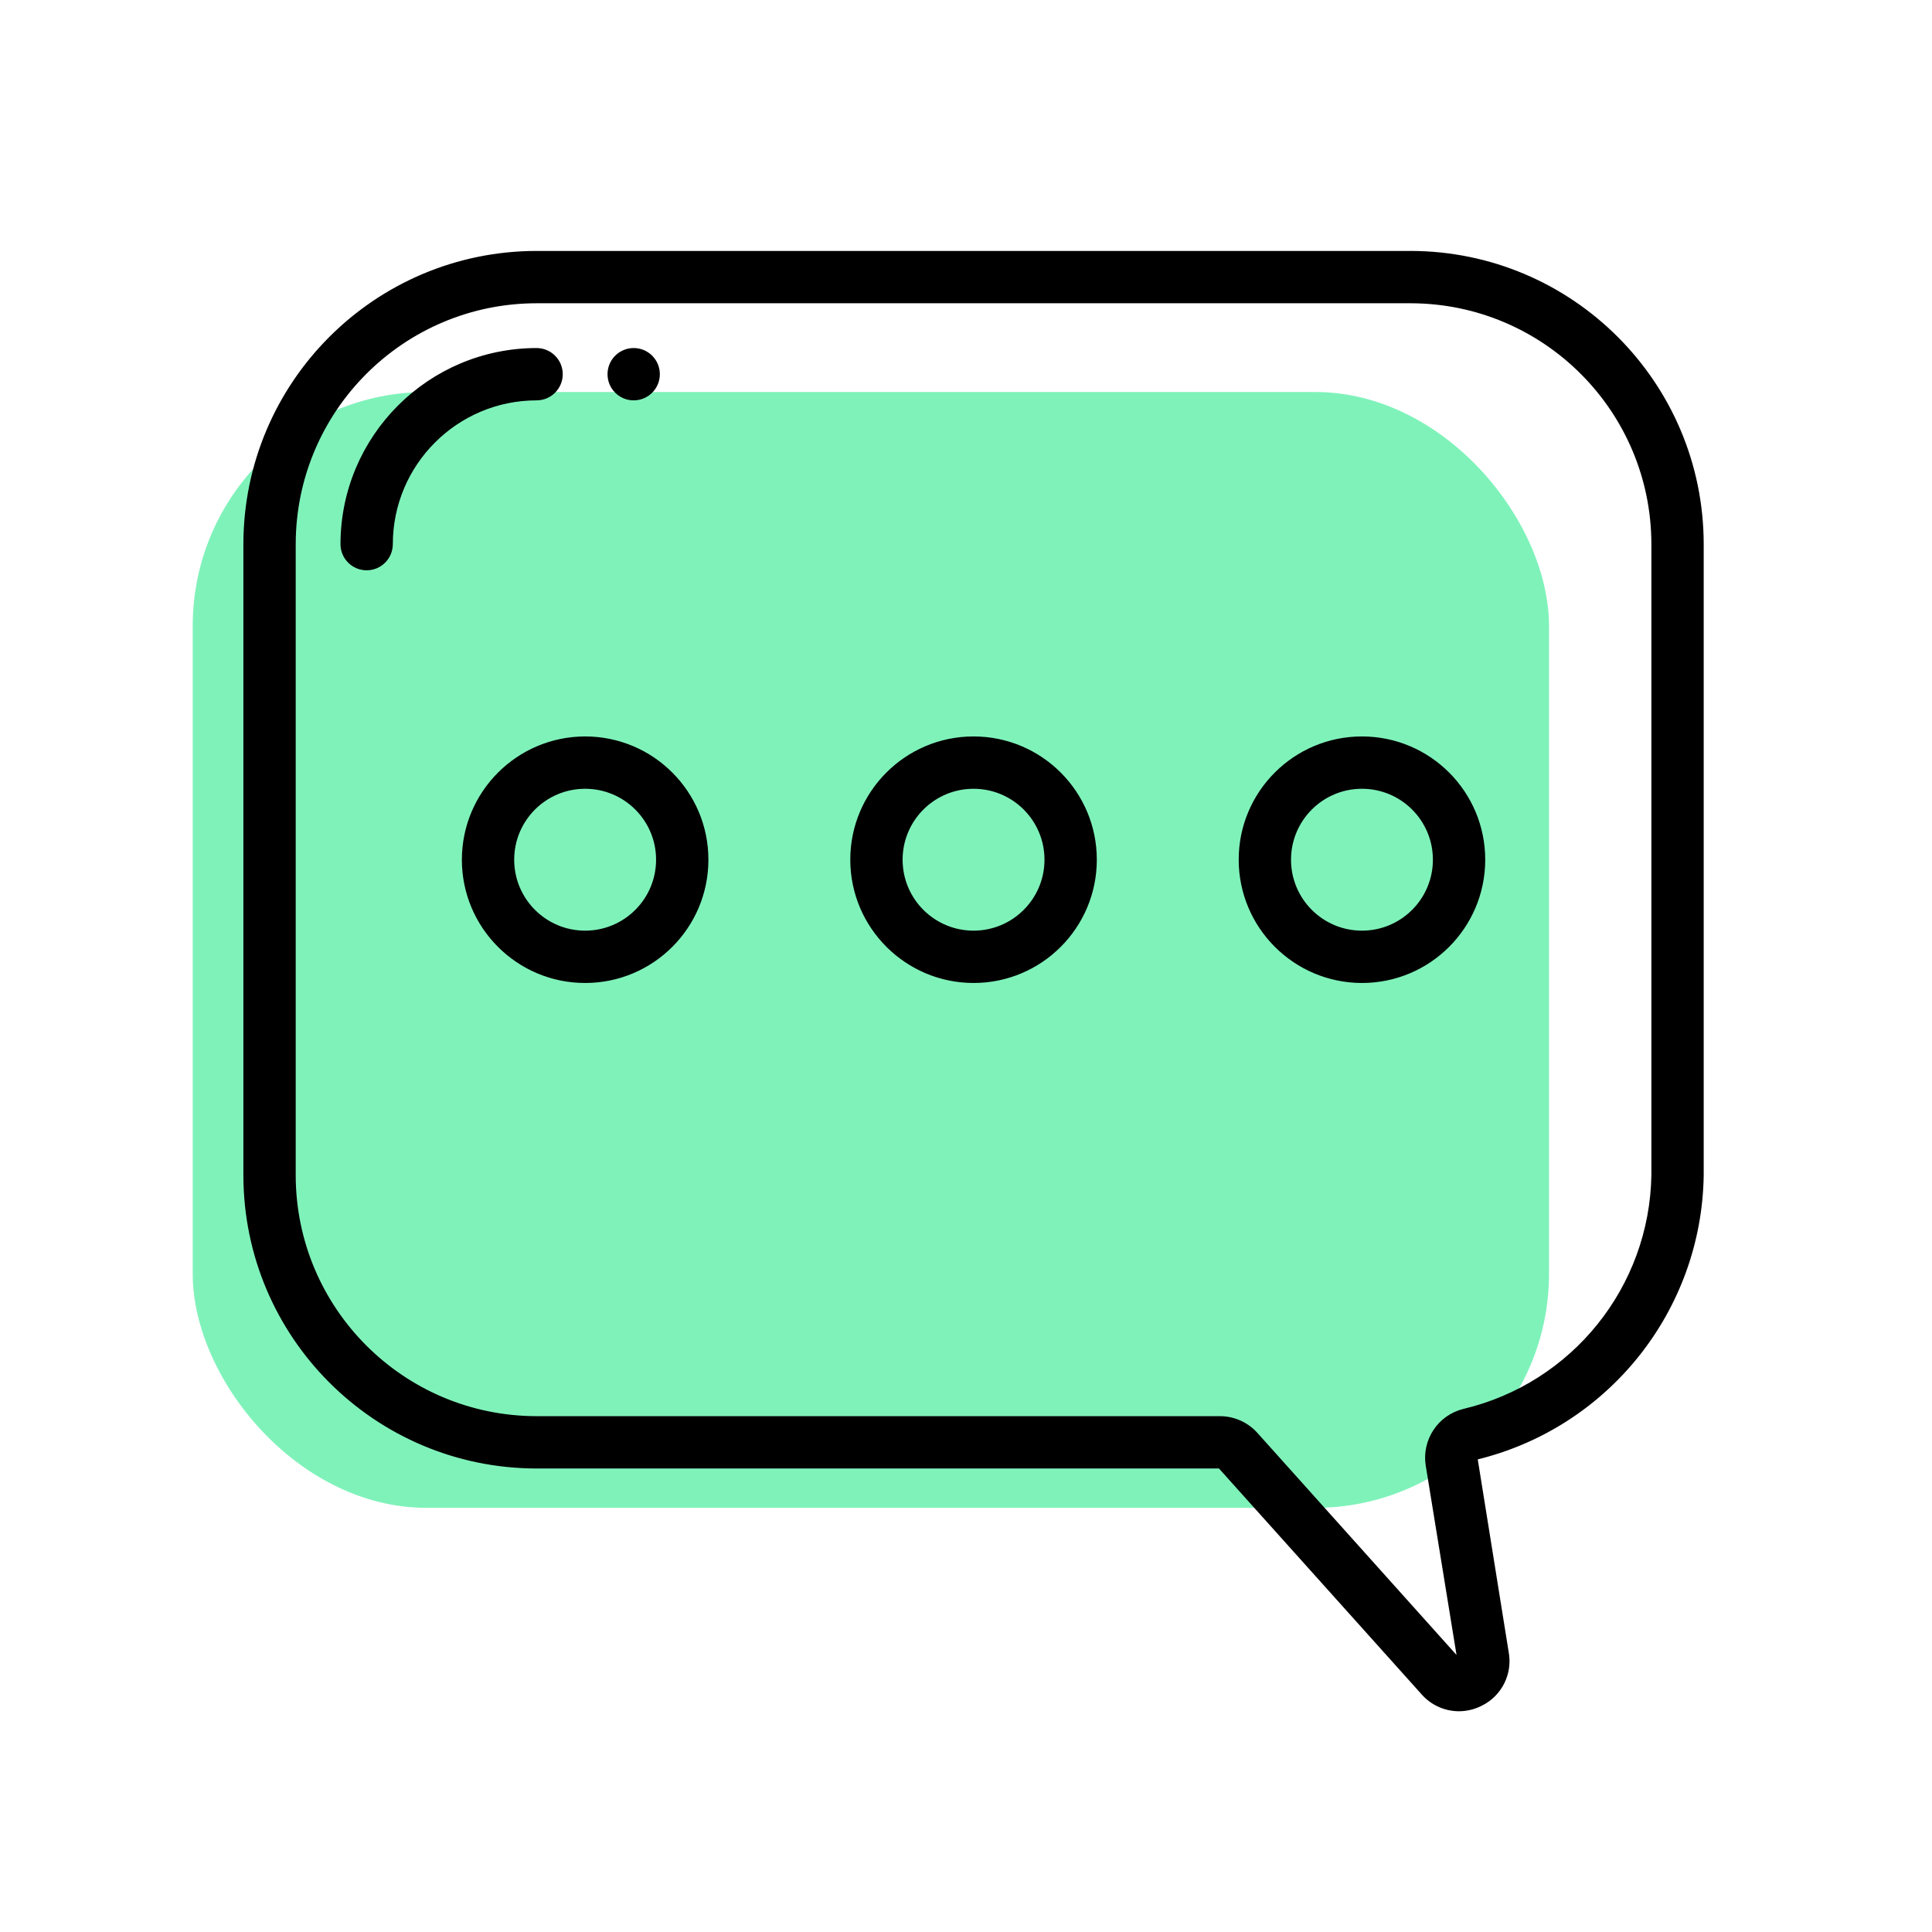 <svg width="512" height="512" xmlns="http://www.w3.org/2000/svg">

 <g>
  <title>background</title>
  <rect fill="none" id="canvas_background" height="514" width="514" y="-1" x="-1"/>
 </g>
 <g>
  <title>Layer 1</title>
  <g stroke="null" fill-rule="evenodd" fill="none" id="Page-1">
   <rect stroke="#0f0f00" rx="62" stroke-opacity="0" fill-opacity="0.5" id="svg_1" height="295.714" width="359.429" y="103.882" x="51.071" stroke-width="0" fill="#00e676"/>
   <g stroke="null" fill-rule="nonzero" fill="rgb(0,0,0)" id="001---Speech-Bubble">
    <path stroke="null" d="m142.2,388.667l181.06,0l54.04,60.229c2.397,2.603 5.77,4.09 9.309,4.104c2.046,-0.002 4.061,-0.491 5.88,-1.428c5.084,-2.514 7.875,-8.103 6.832,-13.677l-8.267,-51.518c34.742,-8.354 59.411,-39.182 59.946,-74.91l0,-167.267c-0.046,-42.617 -34.583,-77.154 -77.2,-77.2l-231.6,0c-42.617,0.046 -77.154,34.583 -77.2,77.2l0,167.267c0.046,42.617 34.583,77.154 77.2,77.2zm-64.333,-244.467c0.039,-35.514 28.819,-64.294 64.333,-64.333l231.6,0c35.514,0.039 64.294,28.819 64.333,64.333l0,167.267c-0.51,29.838 -21.191,55.531 -50.231,62.403c-6.476,1.608 -10.637,7.914 -9.566,14.501l8.428,51.82l-53.931,-60.145c-2.445,-2.709 -5.924,-4.252 -9.573,-4.246l-181.06,0c-35.514,-0.039 -64.294,-28.819 -64.333,-64.333l0,-167.267z" id="Shape"/>
    <path stroke="null" d="m103.6,144.2c0.021,-21.309 17.291,-38.579 38.6,-38.6c3.553,0 6.433,-2.88 6.433,-6.433s-2.88,-6.433 -6.433,-6.433c-28.411,0.032 -51.435,23.056 -51.467,51.467c0,3.553 2.88,6.433 6.433,6.433s6.433,-2.88 6.433,-6.433z" id="Shape"/>
    <circle stroke="null" r="6.433" cy="99.167" cx="167.933" id="Oval"/>
    <path stroke="null" d="m122.9,227.833c0,17.765 14.402,32.167 32.167,32.167s32.167,-14.402 32.167,-32.167s-14.402,-32.167 -32.167,-32.167c-17.756,0.021 -32.145,14.41 -32.167,32.167zm32.167,-19.3c10.659,0 19.3,8.641 19.3,19.3s-8.641,19.3 -19.3,19.3s-19.3,-8.641 -19.3,-19.3s8.641,-19.3 19.3,-19.3z" id="Shape"/>
    <path stroke="null" d="m258,260c17.765,0 32.167,-14.402 32.167,-32.167s-14.402,-32.167 -32.167,-32.167s-32.167,14.402 -32.167,32.167c0.021,17.756 14.41,32.145 32.167,32.167zm0,-51.467c10.659,0 19.3,8.641 19.3,19.3s-8.641,19.3 -19.3,19.3s-19.3,-8.641 -19.3,-19.3s8.641,-19.3 19.3,-19.3z" id="Shape"/>
    <path stroke="null" d="m360.933,260c17.765,0 32.167,-14.402 32.167,-32.167s-14.402,-32.167 -32.167,-32.167s-32.167,14.402 -32.167,32.167c0.021,17.756 14.41,32.145 32.167,32.167zm0,-51.467c10.659,0 19.3,8.641 19.3,19.3s-8.641,19.3 -19.3,19.3s-19.3,-8.641 -19.3,-19.3s8.641,-19.3 19.3,-19.3z" id="Shape"/>
   </g>
  </g>
 </g>
</svg>